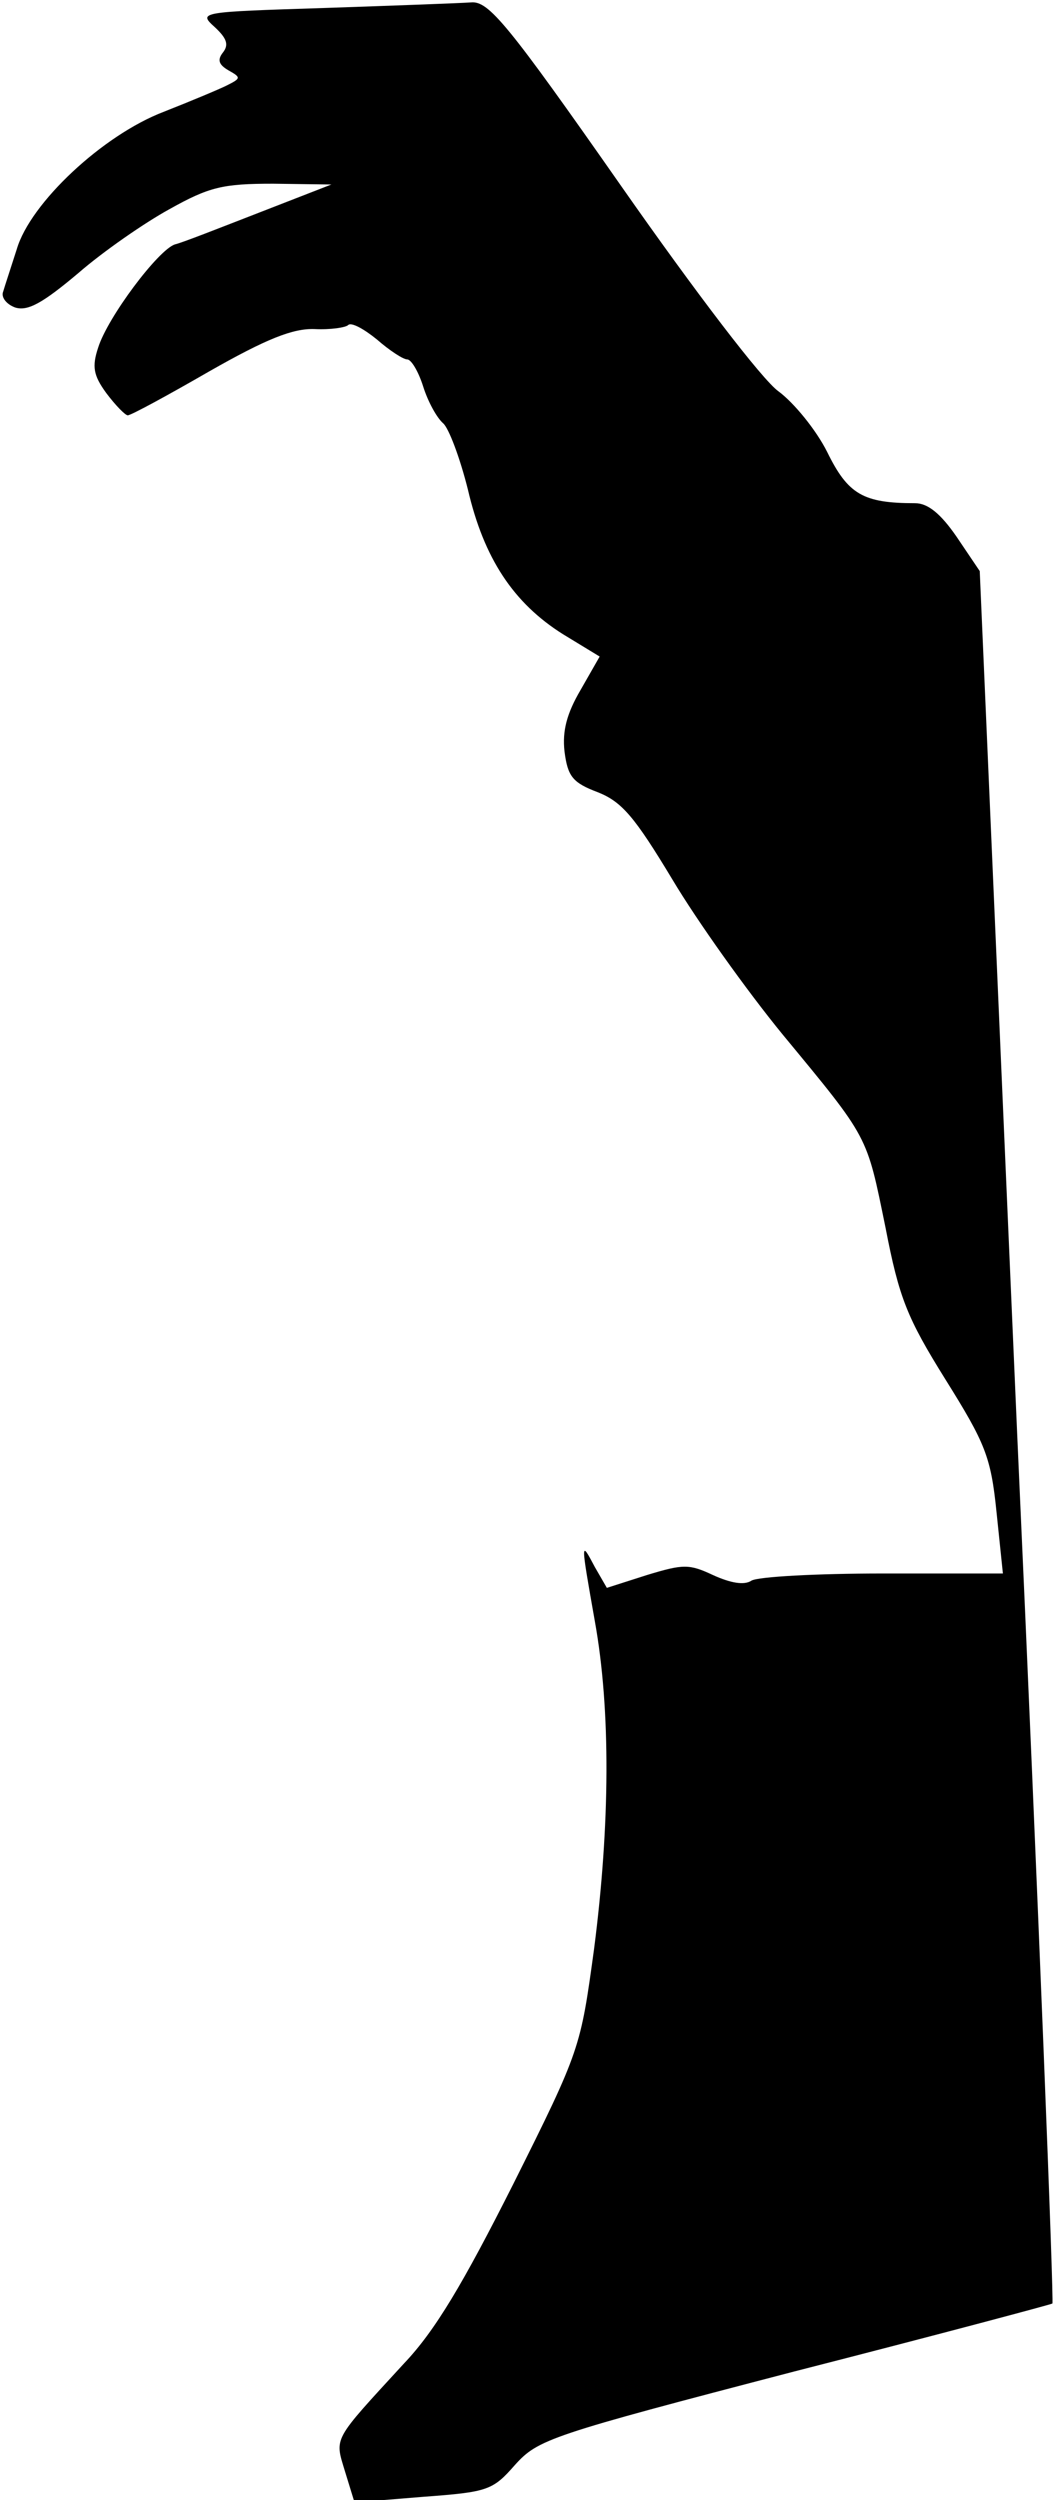 <?xml version="1.0" standalone="no"?>
<!DOCTYPE svg PUBLIC "-//W3C//DTD SVG 20010904//EN"
 "http://www.w3.org/TR/2001/REC-SVG-20010904/DTD/svg10.dtd">
<svg version="1.0" xmlns="http://www.w3.org/2000/svg"
 width="132pt" height="313pt" viewBox="0 0 132 313"
 preserveAspectRatio="xMidYMid meet">
<g transform="translate(0,313) scale(0.1,-0.1)"
fill="#000000" stroke="none">
<path fill="#000000" stroke="none" d="M406 3120 c-156 -5 -158 -5 -137 -24
15 -14 18 -22 10 -32 -7 -9 -5 -15 7 -22 16 -9 16 -10 -2 -19 -10 -5 -46 -20
-79 -33 -76 -29 -167 -114 -184 -172 -7 -22 -15 -46 -17 -53 -3 -7 4 -16 15
-20 16 -5 35 6 79 43 31 27 83 63 114 80 50 28 67 32 130 32 l73 -1 -90 -35
c-49 -19 -97 -38 -106 -40 -21 -7 -84 -91 -96 -129 -8 -24 -6 -35 10 -57 12
-16 24 -28 27 -28 4 0 50 25 102 55 72 41 105 54 132 53 20 -1 39 2 42 5 4 4
20 -5 36 -18 16 -14 33 -25 38 -25 5 0 14 -15 20 -34 6 -19 17 -39 25 -46 7
-6 21 -43 31 -83 20 -86 57 -142 119 -181 l46 -28 -24 -42 c-17 -29 -23 -51
-20 -77 4 -31 10 -39 42 -51 30 -12 46 -31 93 -109 31 -52 93 -139 138 -194
109 -132 105 -125 129 -242 17 -88 27 -113 75 -190 50 -80 57 -97 64 -166 l8
-77 -150 0 c-83 0 -157 -4 -165 -9 -9 -6 -26 -3 -48 7 -30 14 -37 14 -83 0
l-50 -16 -15 26 c-18 34 -18 34 0 -68 20 -111 19 -255 -1 -410 -17 -124 -17
-126 -101 -294 -63 -125 -98 -184 -137 -225 -90 -98 -87 -92 -74 -135 l12 -39
86 7 c81 6 87 8 115 40 29 32 43 37 350 117 176 45 322 84 323 85 2 1 -17 490
-44 1086 l-47 1083 -29 43 c-20 29 -36 42 -52 42 -65 0 -84 11 -110 64 -14 28
-42 62 -61 76 -20 14 -104 124 -197 257 -142 203 -166 232 -188 230 -14 -1
-96 -4 -184 -7z"/>
</g>
</svg>
